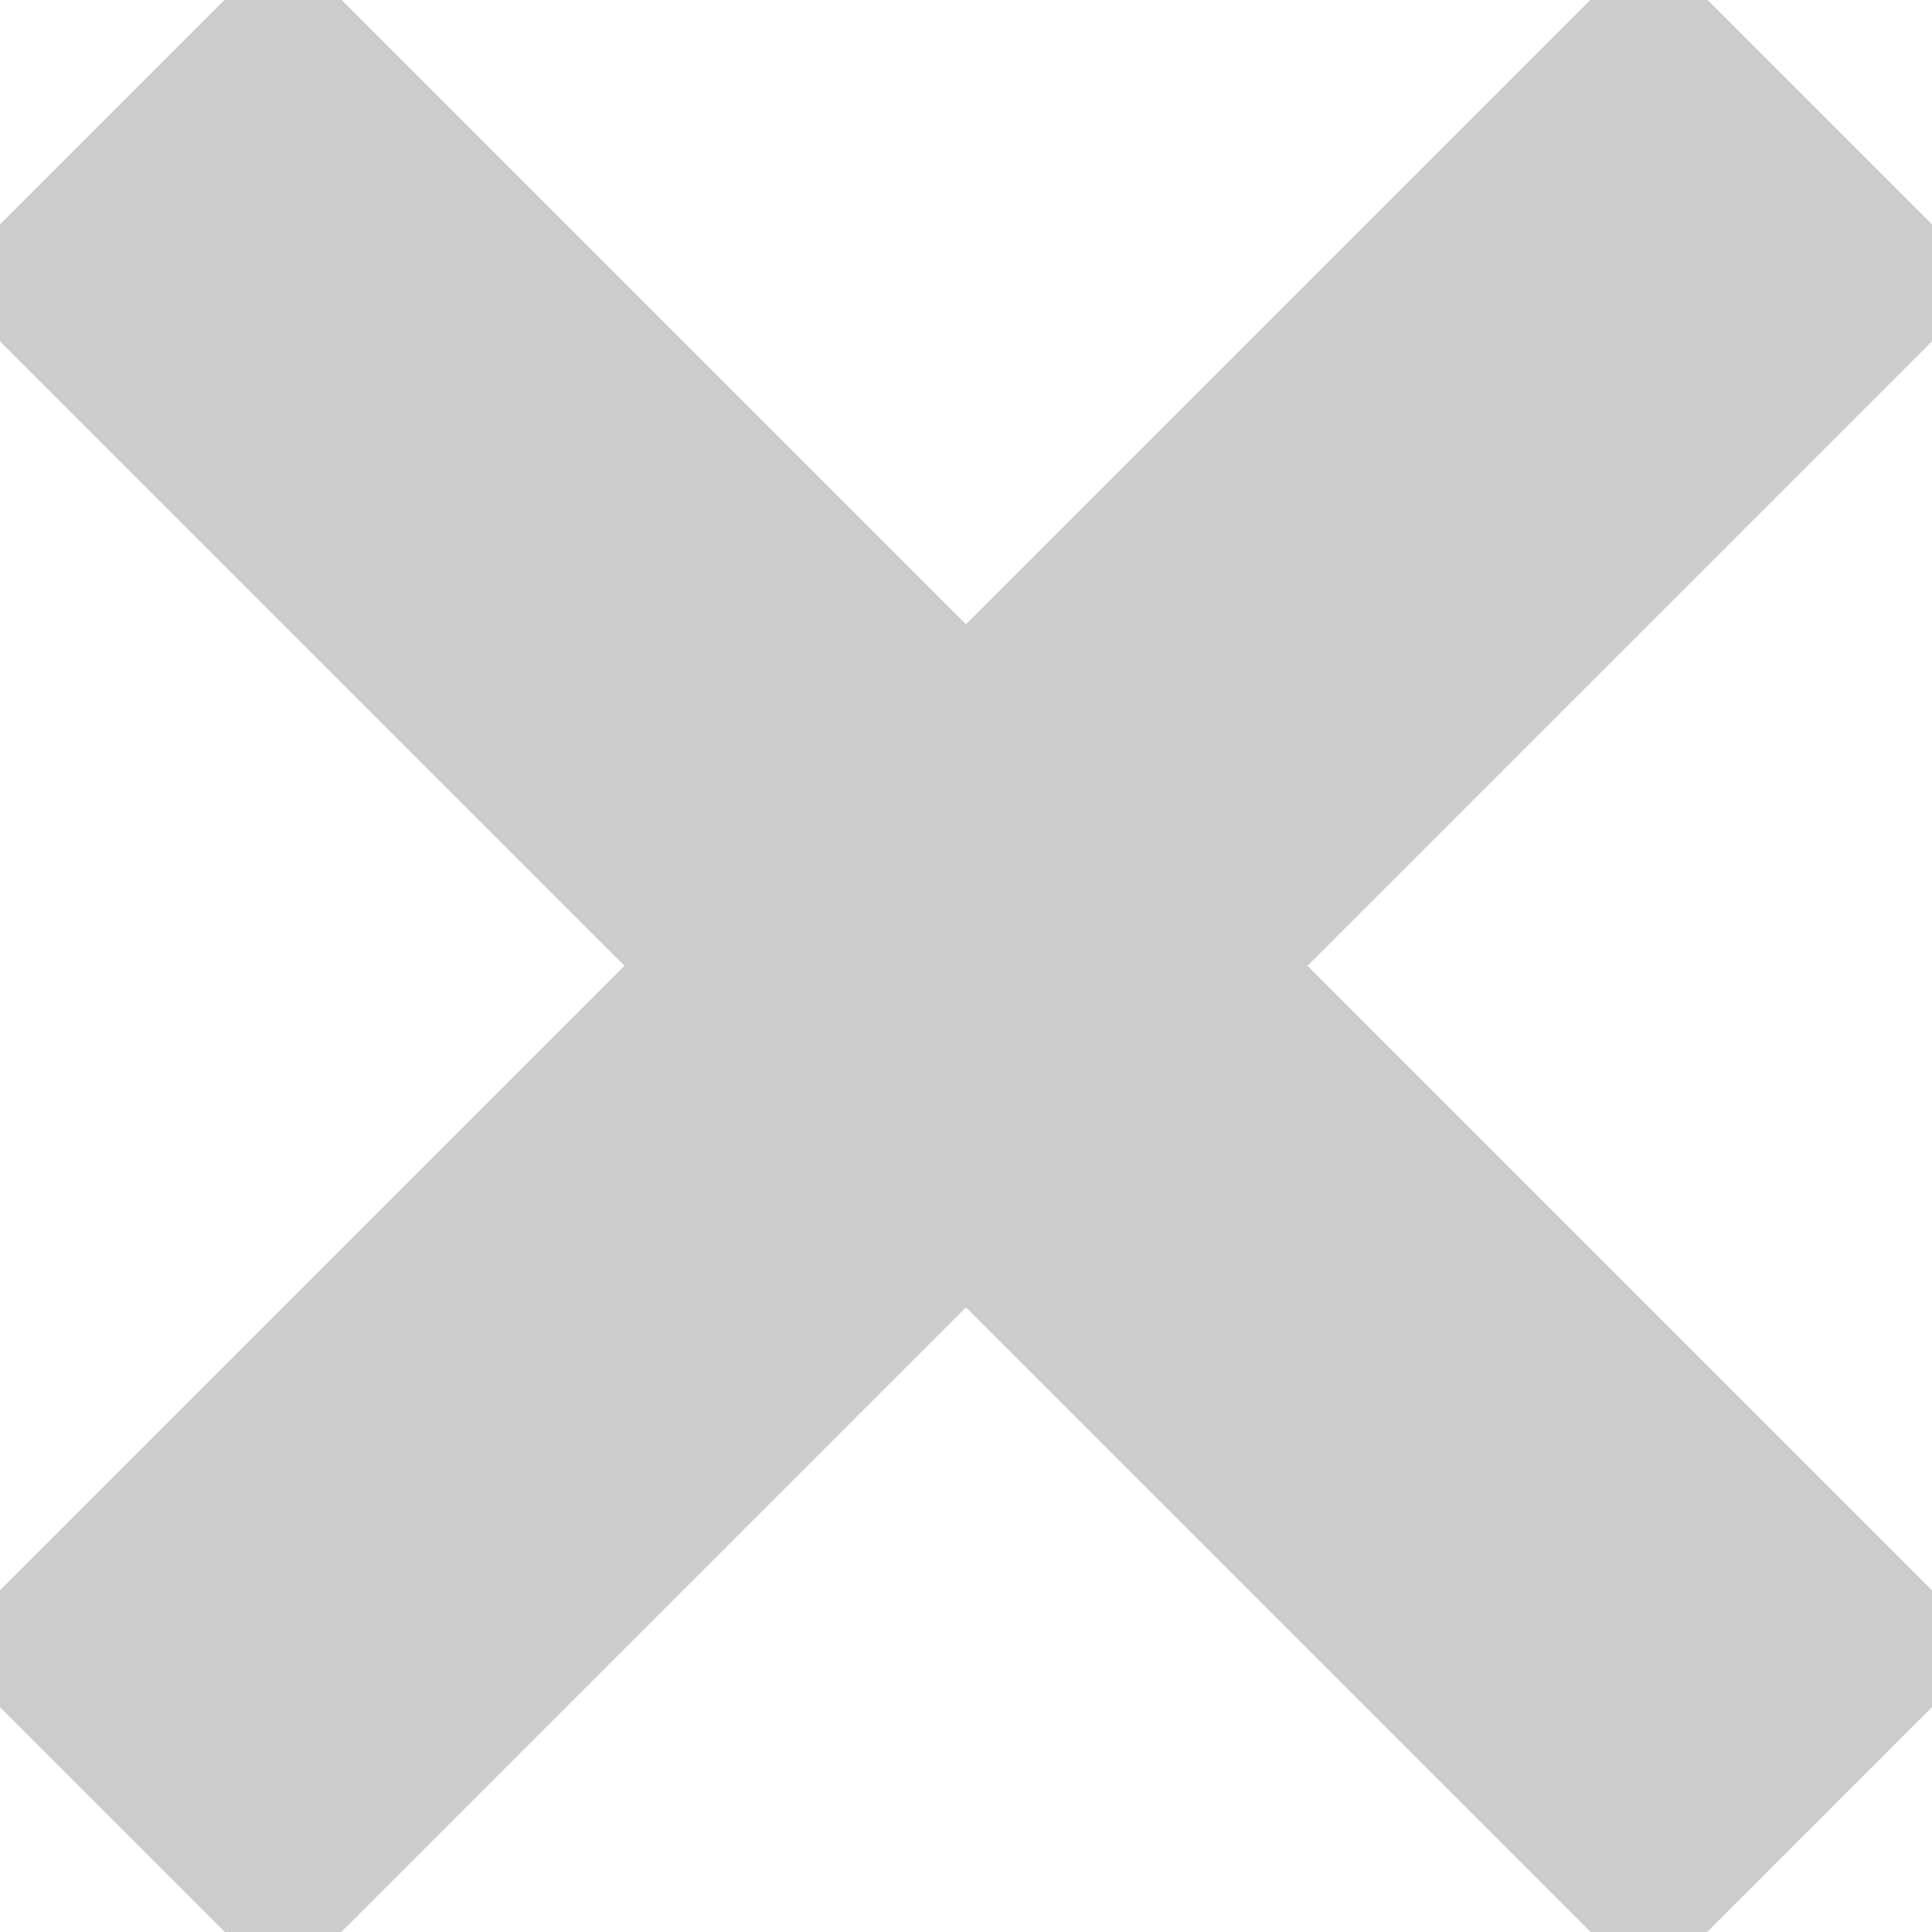 <svg height="11" viewBox="0 0 256 256" width="11" xmlns="http://www.w3.org/2000/svg">
	<path d="m96-32v128h-128v64h128v128h64v-128h128v-64h-128v-128z" fill="#ccc" transform="matrix(.707 .707 -.707 .707 128 -53.019)"/>
</svg>